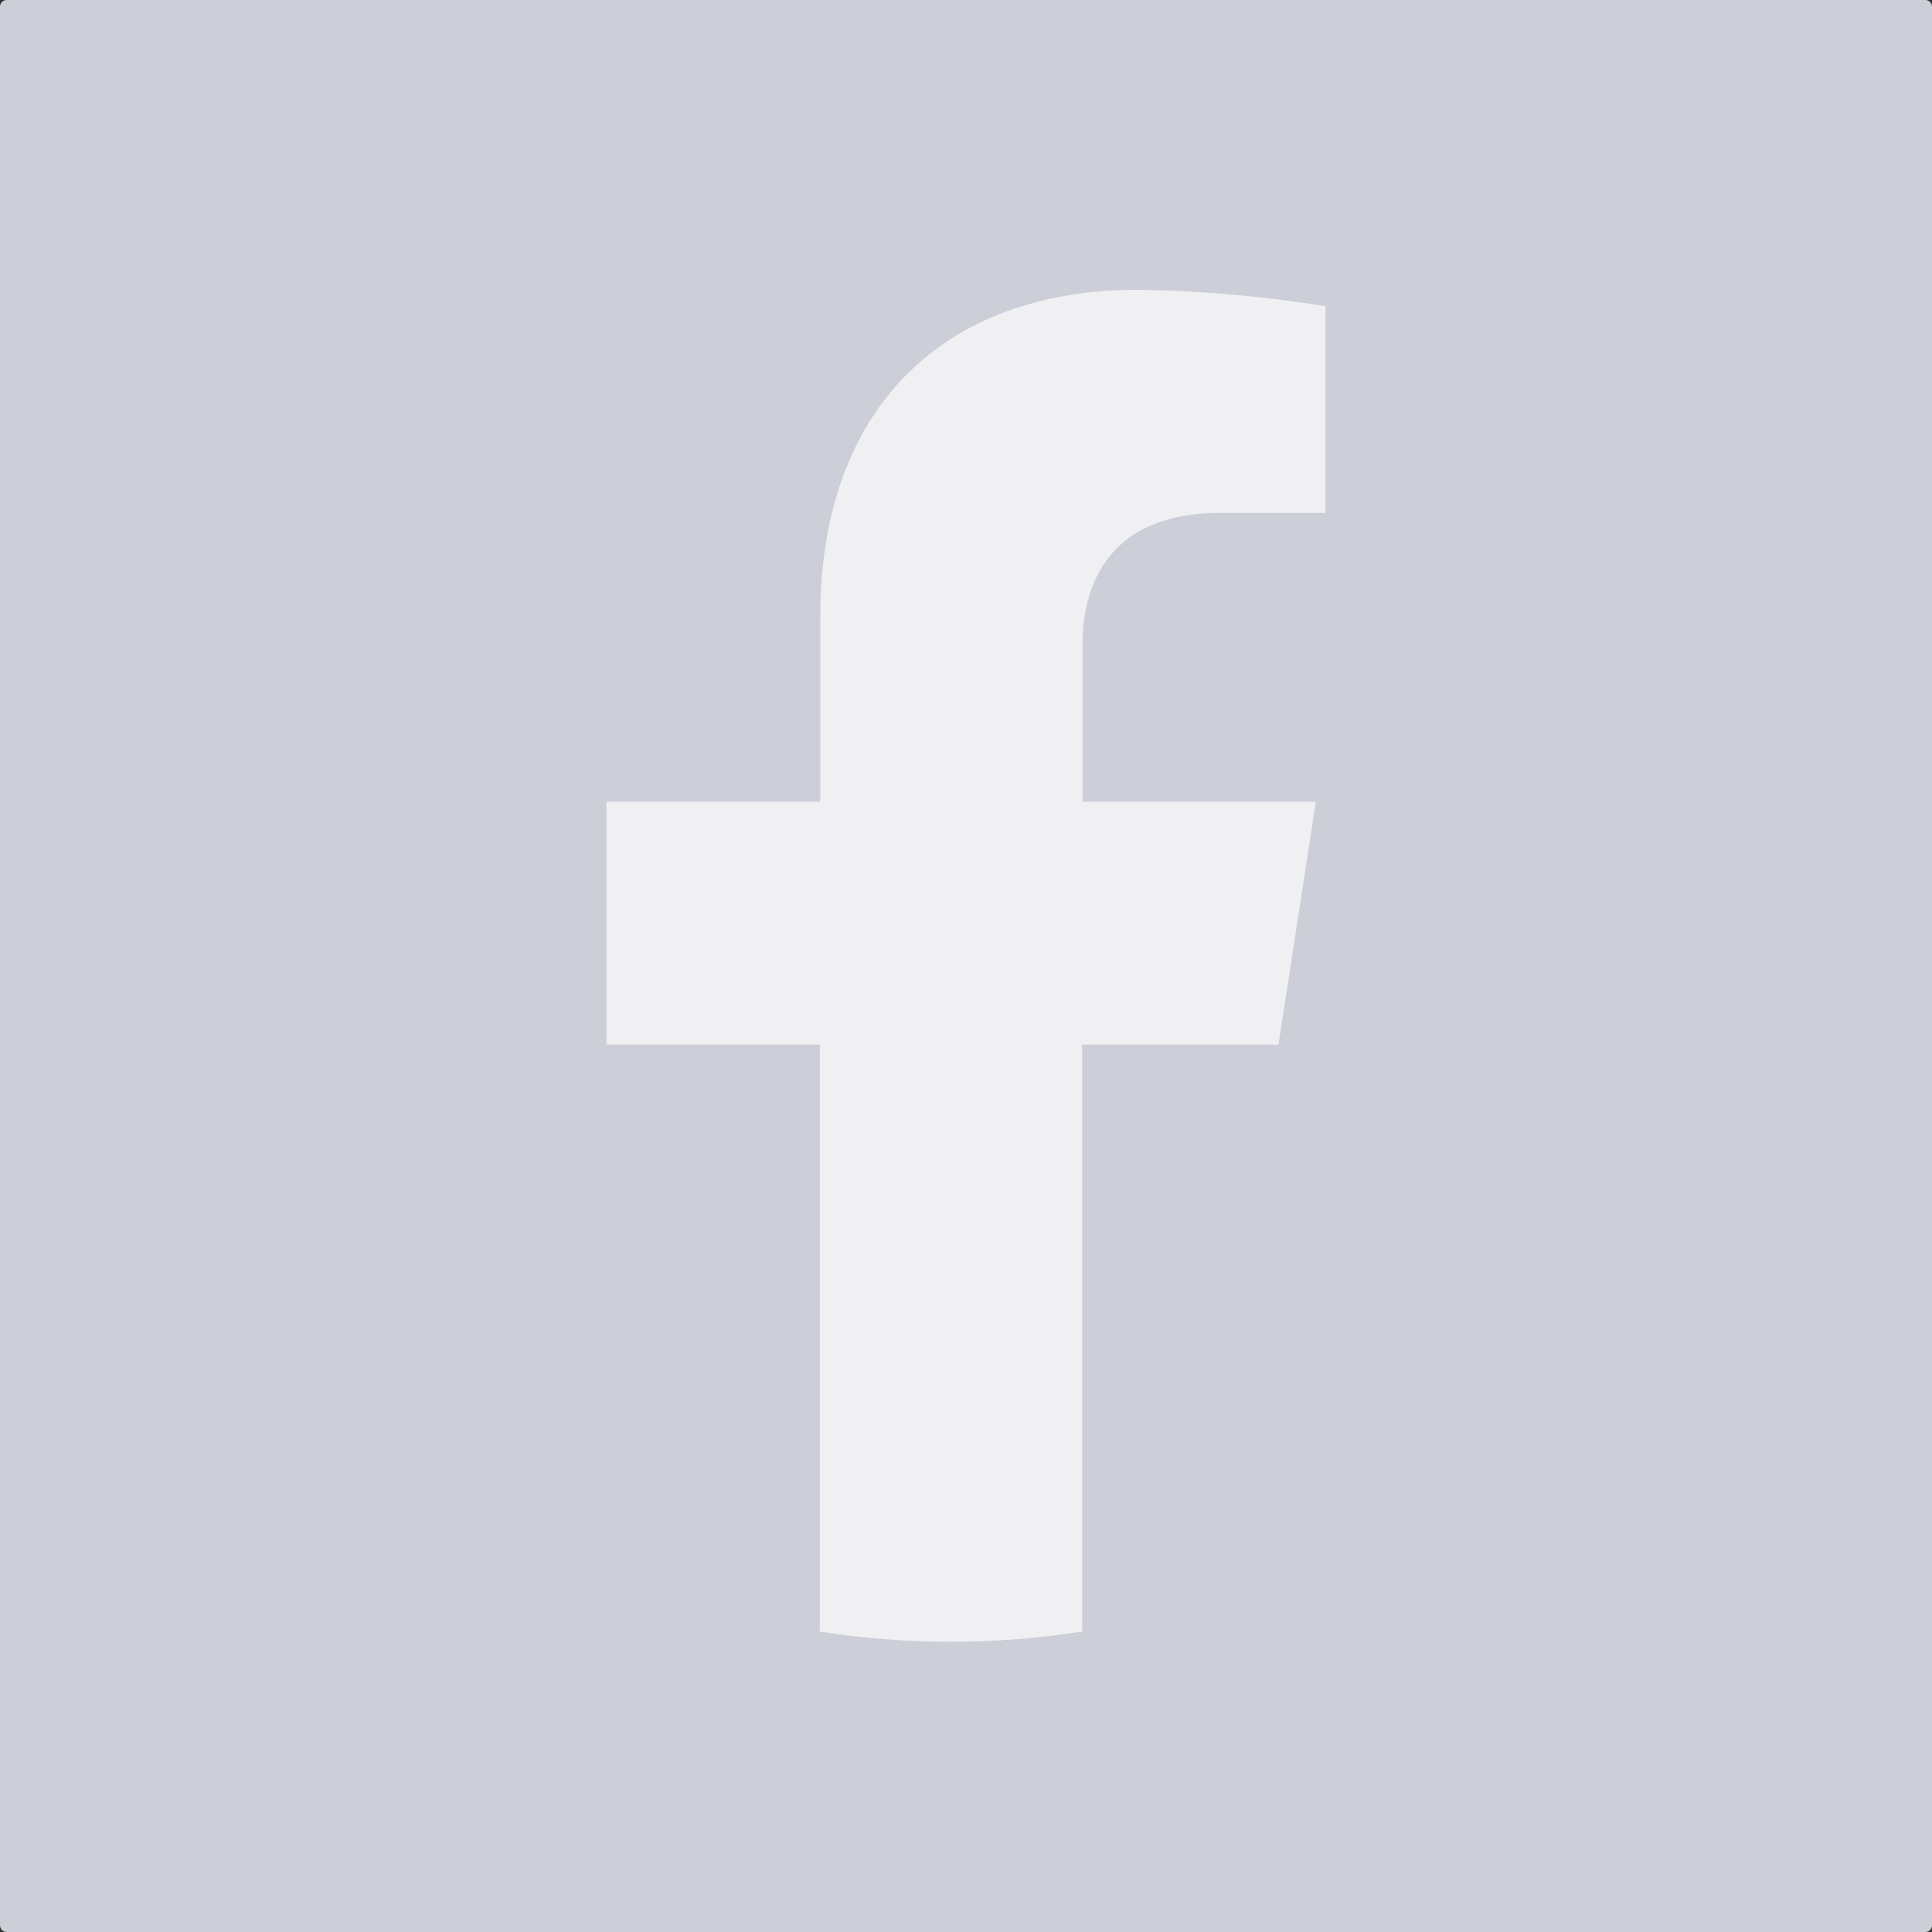 <svg width="32" height="32" viewBox="0 0 32 32" fill="none" xmlns="http://www.w3.org/2000/svg">
<rect x="0" y="0" width="32" height="32" fill="#333333" stroke="none"/>
<path d="M31.889 0H0.111C0.05 0 0 0.05 0 0.111V31.889C0 31.95 0.05 32 0.111 32H31.889C31.95 32 32 31.95 32 31.889V0.111C32 0.05 31.95 0 31.889 0Z" fill="#CCCED8"/>
<path d="M21.176 17.302L21.794 13.28H17.93V10.67C17.93 9.568 18.469 8.496 20.198 8.496H21.955V5.072C20.925 4.905 19.884 4.814 18.841 4.8C15.663 4.8 13.586 6.727 13.586 10.216V13.28H10.045V17.302H13.578V27.023C15.018 27.25 16.484 27.25 17.924 27.023V17.302H21.176Z" fill="white" fill-opacity="0.7"/>
</svg>
